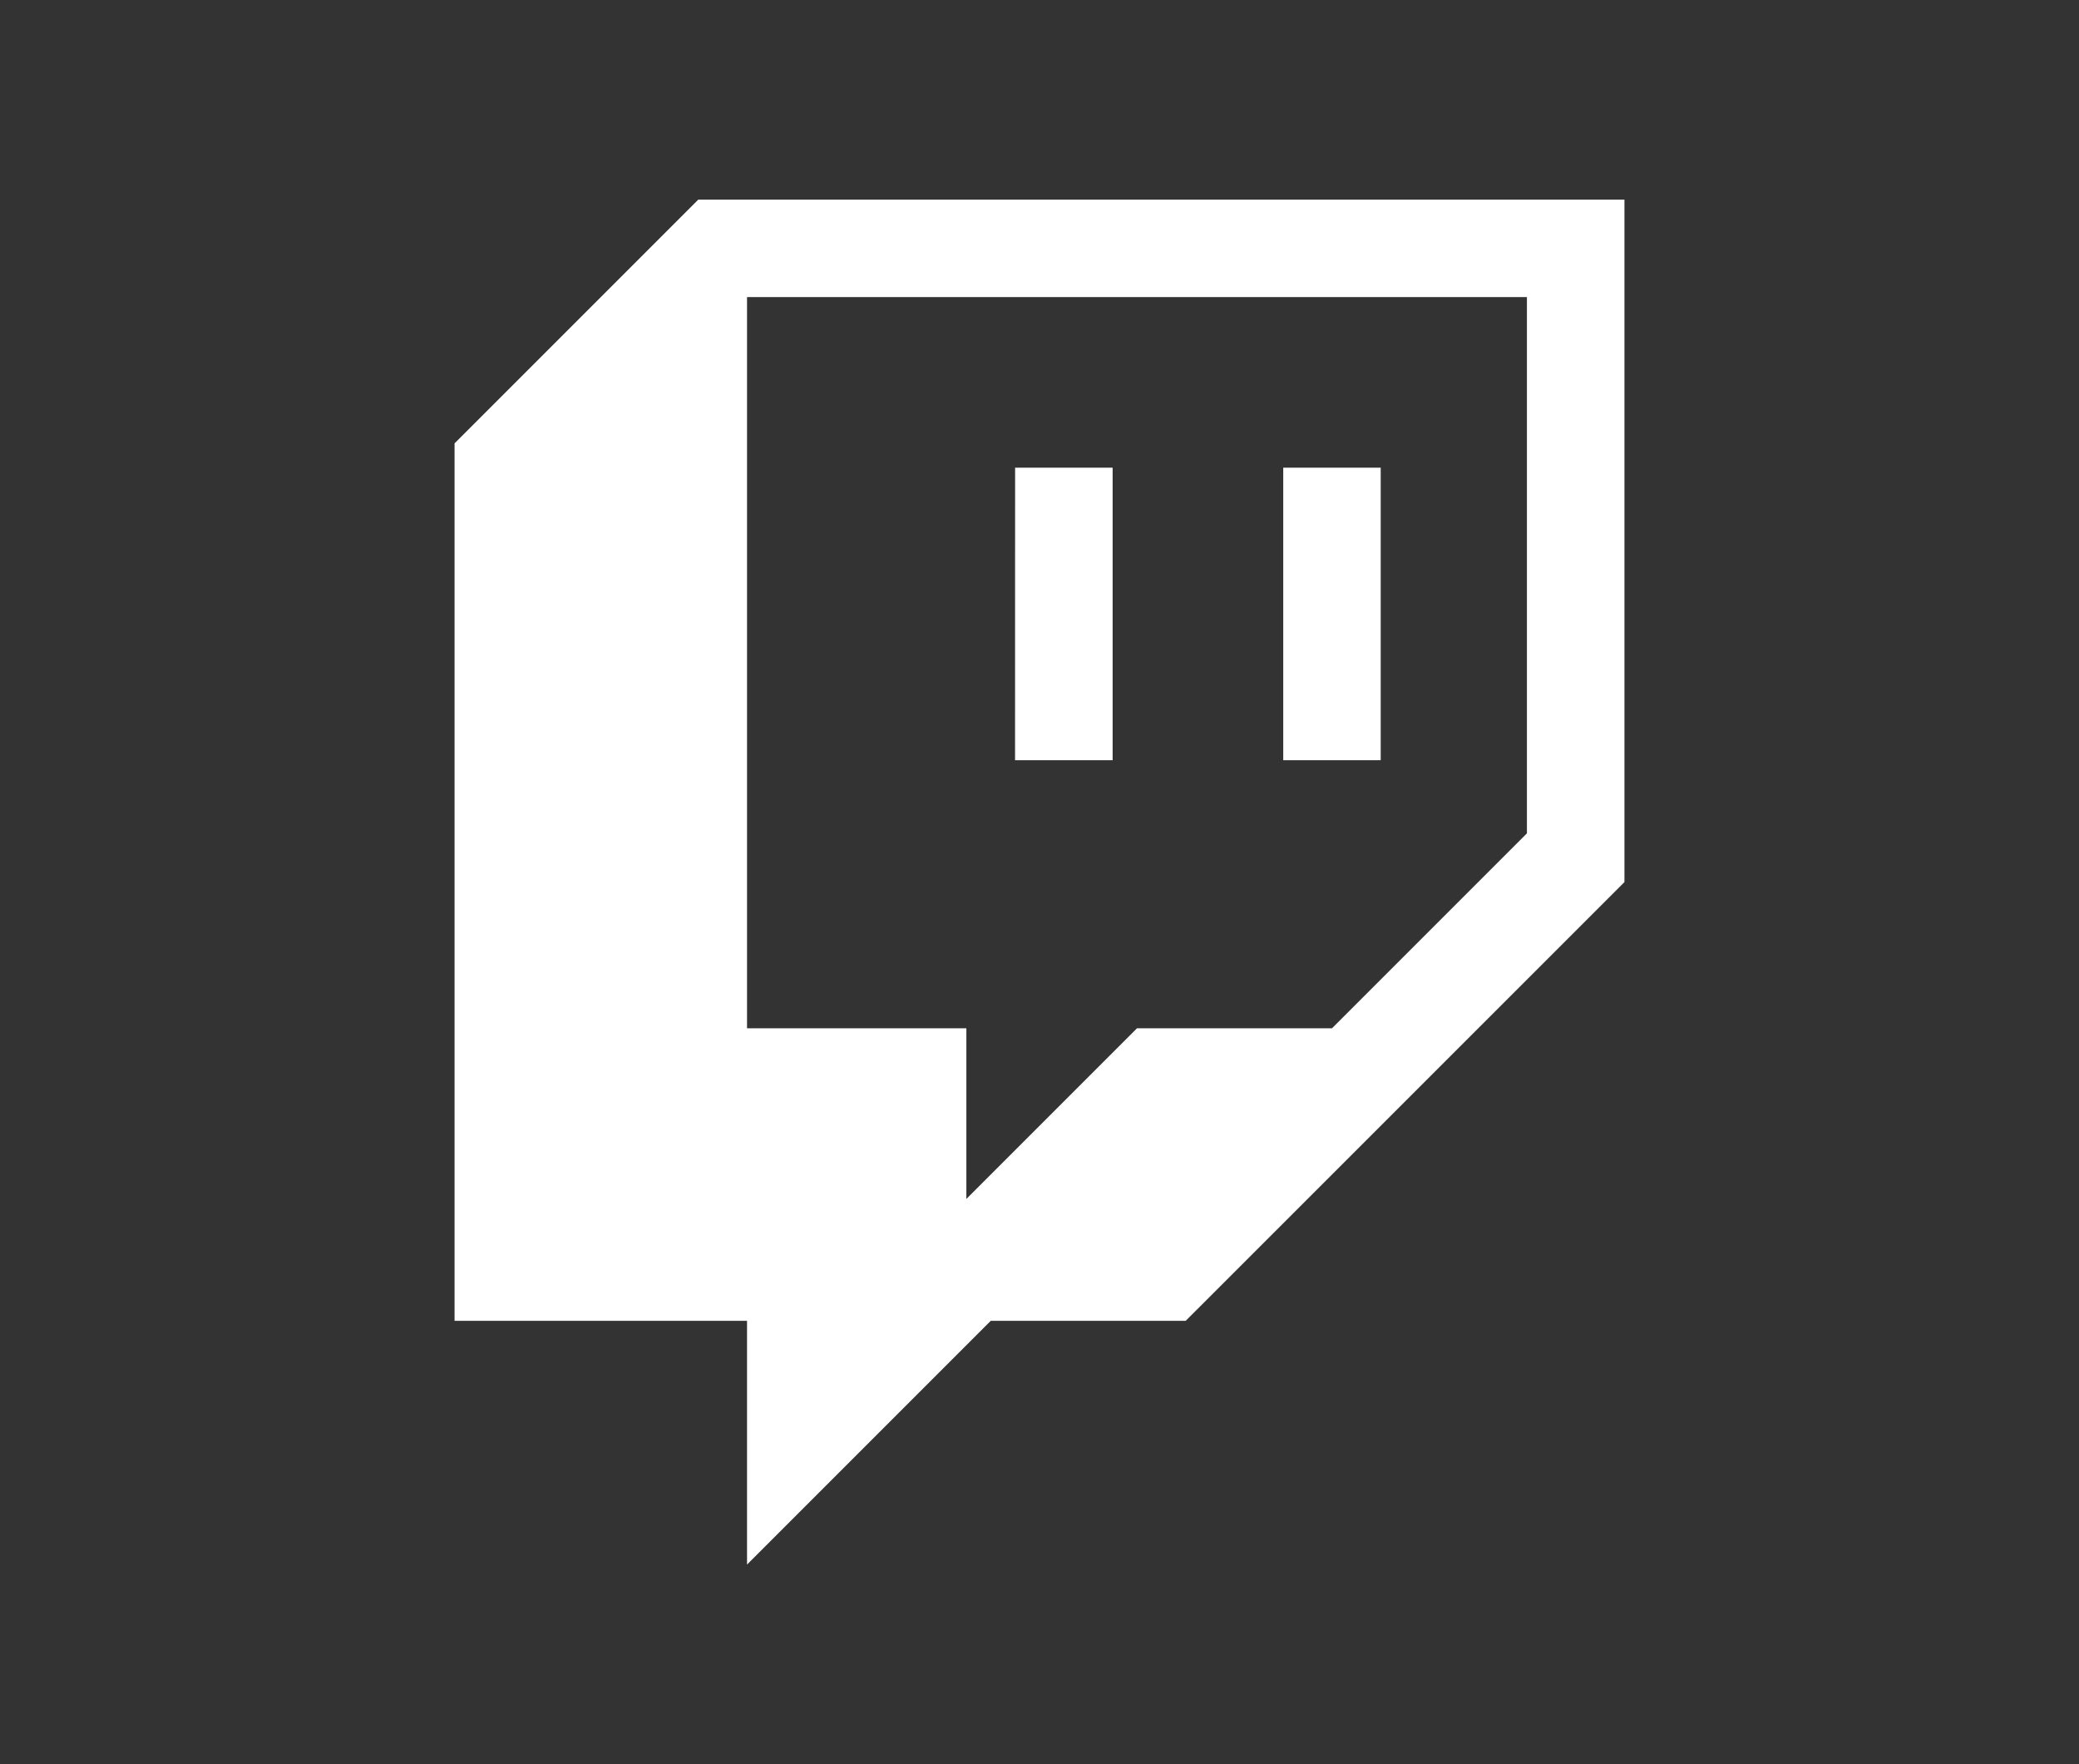 <?xml version="1.0" encoding="UTF-8" standalone="no"?>
<!DOCTYPE svg PUBLIC "-//W3C//DTD SVG 1.1//EN" "http://www.w3.org/Graphics/SVG/1.1/DTD/svg11.dtd">
<svg width="100%" height="100%" viewBox="0 0 99 84" version="1.1" xmlns="http://www.w3.org/2000/svg" xmlns:xlink="http://www.w3.org/1999/xlink" xml:space="preserve" xmlns:serif="http://www.serif.com/" style="fill-rule:evenodd;clip-rule:evenodd;stroke-linejoin:round;stroke-miterlimit:2;">
    <rect x="0" y="0" width="99" height="84" fill="#333333" stroke="none"/>
    <g transform="matrix(2.708,0,0,2.708,49.5,42)">
        <g id="twitch.svg" transform="matrix(1,0,0,1,-12,-12)">
            <path d="M11.571,4.714L13.286,4.714L13.286,9.857L11.57,9.857L11.571,4.714ZM16.286,4.714L18,4.714L18,9.857L16.286,9.857L16.286,4.714ZM6,0L1.714,4.286L1.714,19.714L6.857,19.714L6.857,24L11.143,19.714L14.571,19.714L22.286,12L22.286,0L6,0ZM20.571,11.143L17.143,14.571L13.714,14.571L10.714,17.571L10.714,14.571L6.857,14.571L6.857,1.714L20.571,1.714L20.571,11.143Z" style="fill:white;fill-rule:nonzero;"/>
        </g>
        <g id="twitch.svg1" serif:id="twitch.svg">
        </g>
    </g>
</svg>
